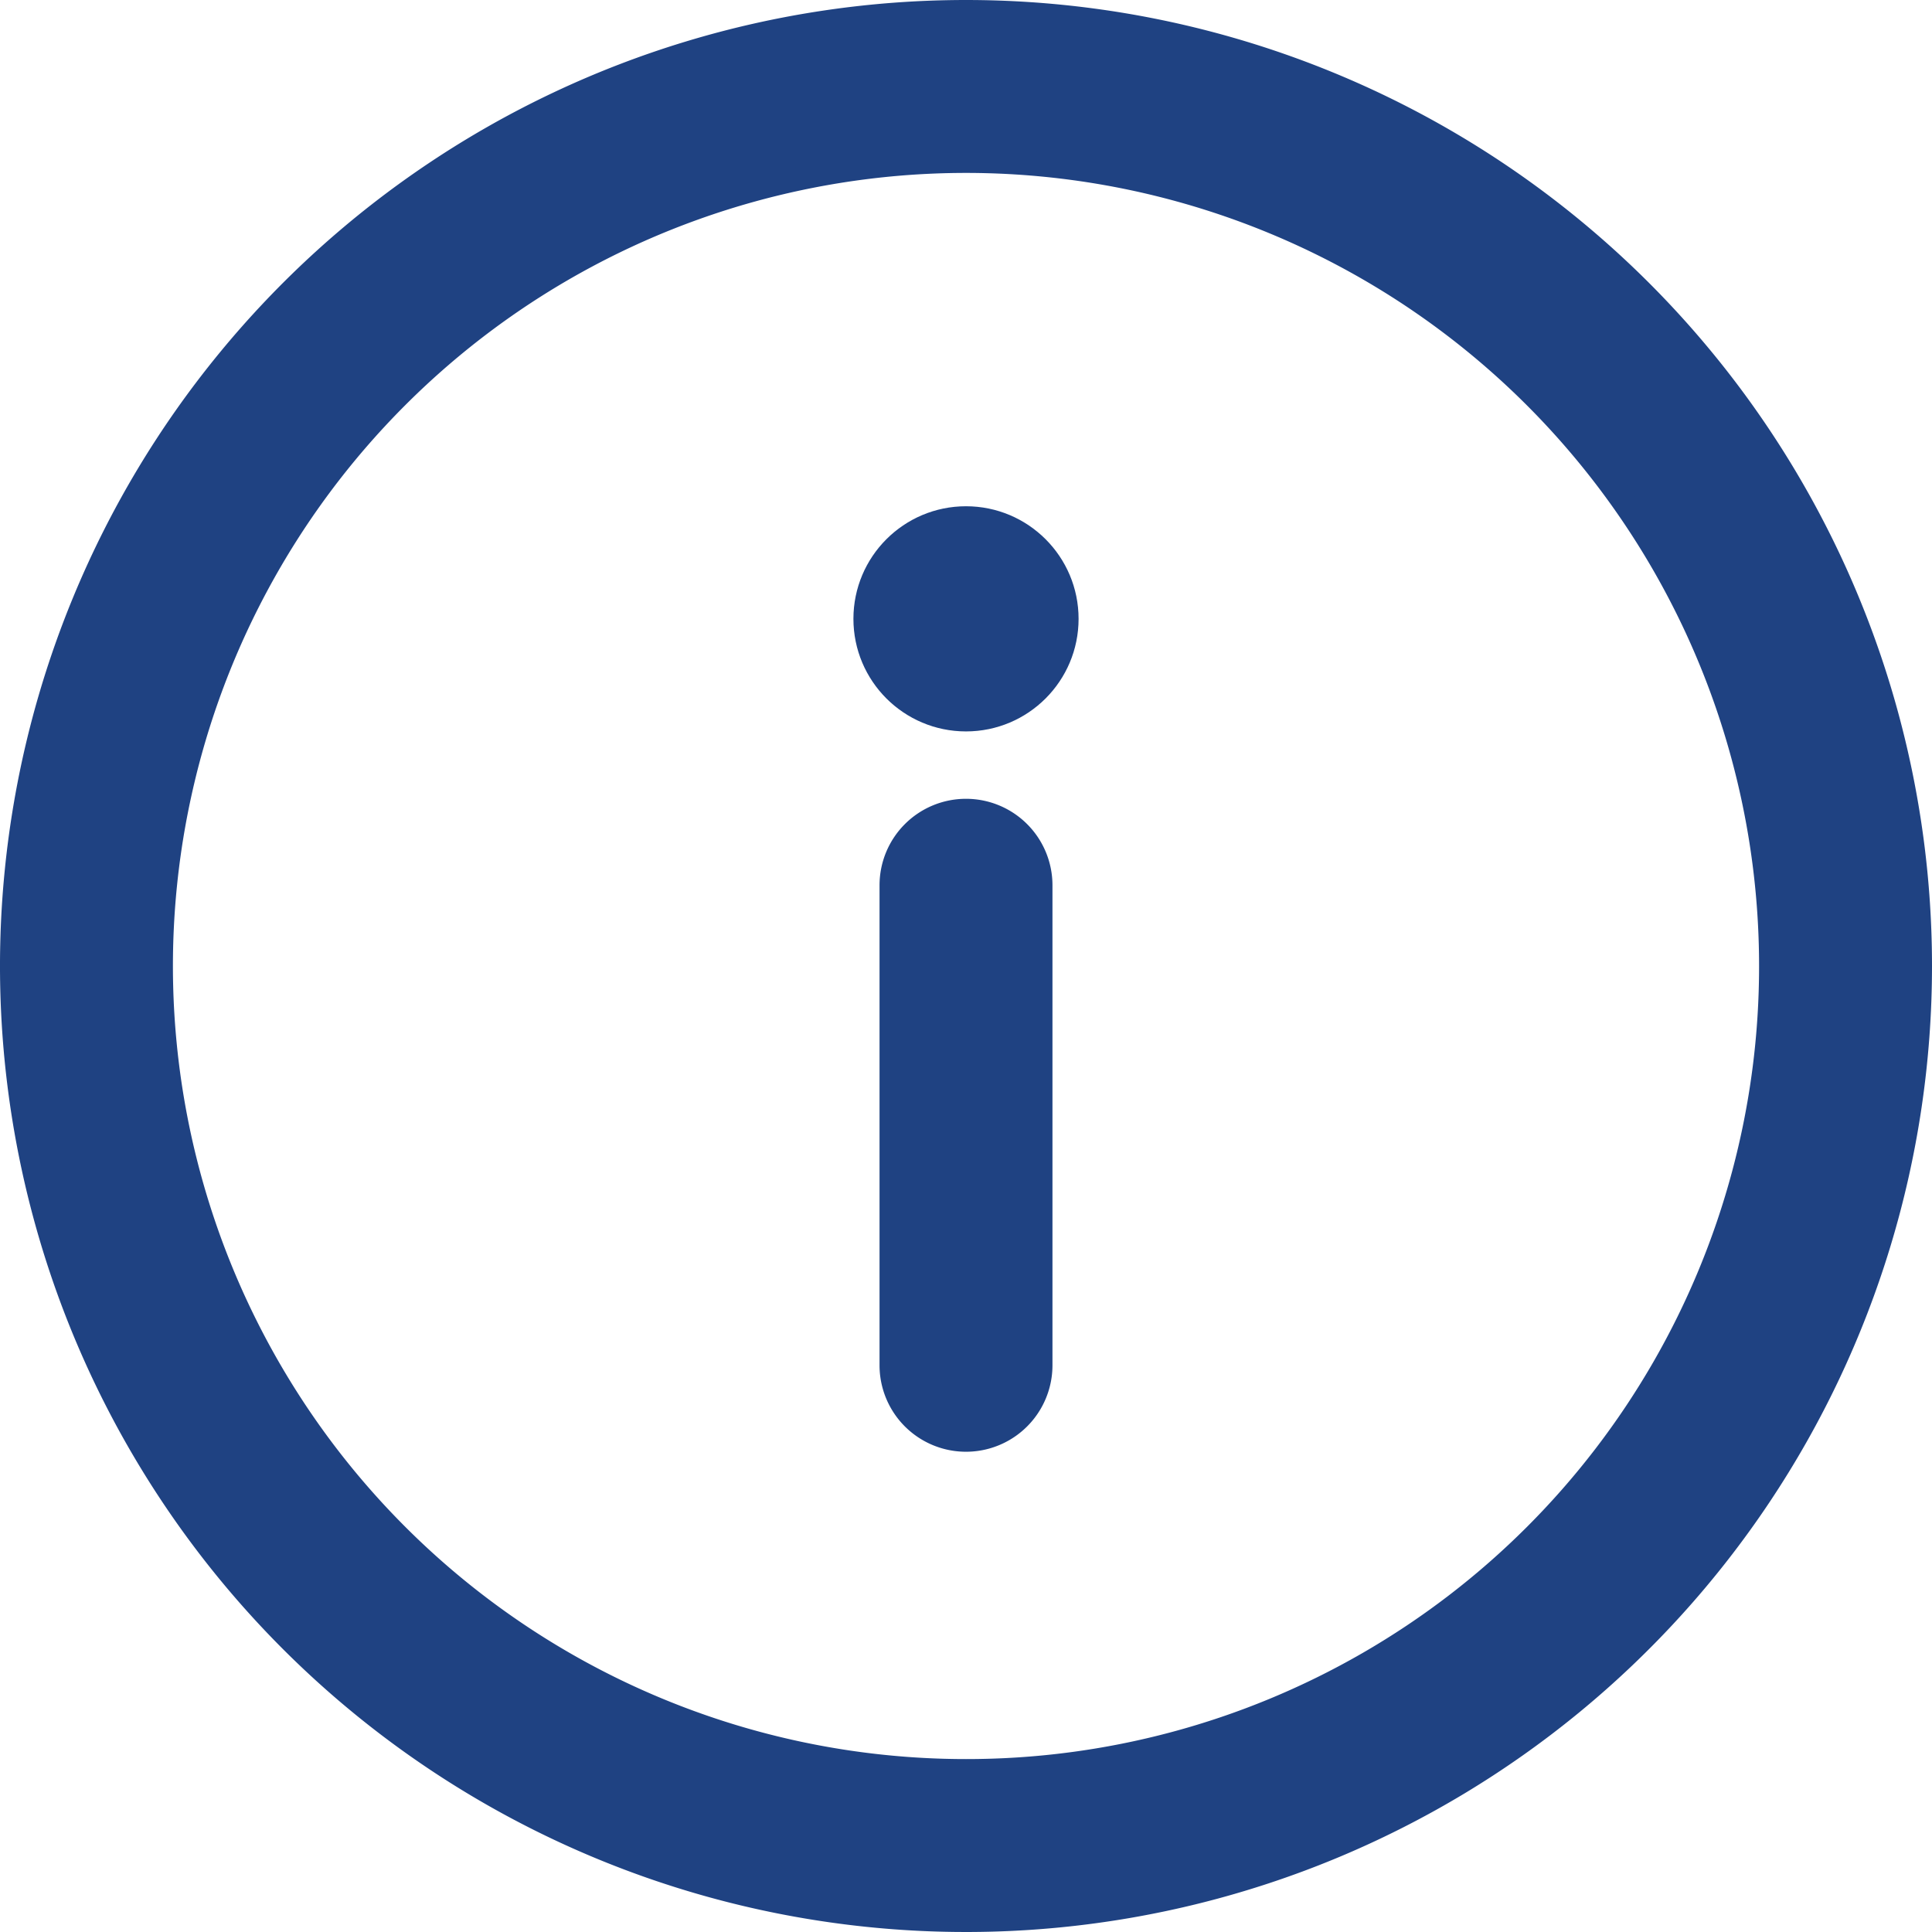 <svg xmlns="http://www.w3.org/2000/svg" width="16.2" height="16.2" viewBox="0 0 16.2 16.2">
  <g id="information" transform="translate(0.1 0.1)">
    <g id="Group_6458" data-name="Group 6458">
      <g id="Group_6457" data-name="Group 6457">
        <path id="Path_15690" data-name="Path 15690" d="M8,0a8,8,0,1,0,8,8A8,8,0,0,0,8,0ZM8,14.75A6.75,6.75,0,1,1,14.75,8,6.746,6.746,0,0,1,8,14.75Z" fill="#1f4282" stroke="#1f4282" stroke-width="0.2"/>
      </g>
    </g>
    <g id="Group_6460" data-name="Group 6460" transform="translate(7.375 6.698)">
      <g id="Group_6459" data-name="Group 6459">
        <path id="Path_15691" data-name="Path 15691" d="M236.625,214.33a.625.625,0,0,0-.625.625v4.025a.625.625,0,1,0,1.25,0v-4.025A.625.625,0,0,0,236.625,214.33Z" transform="translate(-236 -214.33)" fill="#1f4282" stroke="#1f4282" stroke-width="0.2"/>
      </g>
    </g>
    <g id="Group_6462" data-name="Group 6462" transform="translate(7.156 4.245)">
      <g id="Group_6461" data-name="Group 6461">
        <circle id="Ellipse_735" data-name="Ellipse 735" cx="0.844" cy="0.844" r="0.844" fill="#1f4282" stroke="#1f4282" stroke-width="0.2"/>
      </g>
    </g>
  </g>
</svg>
